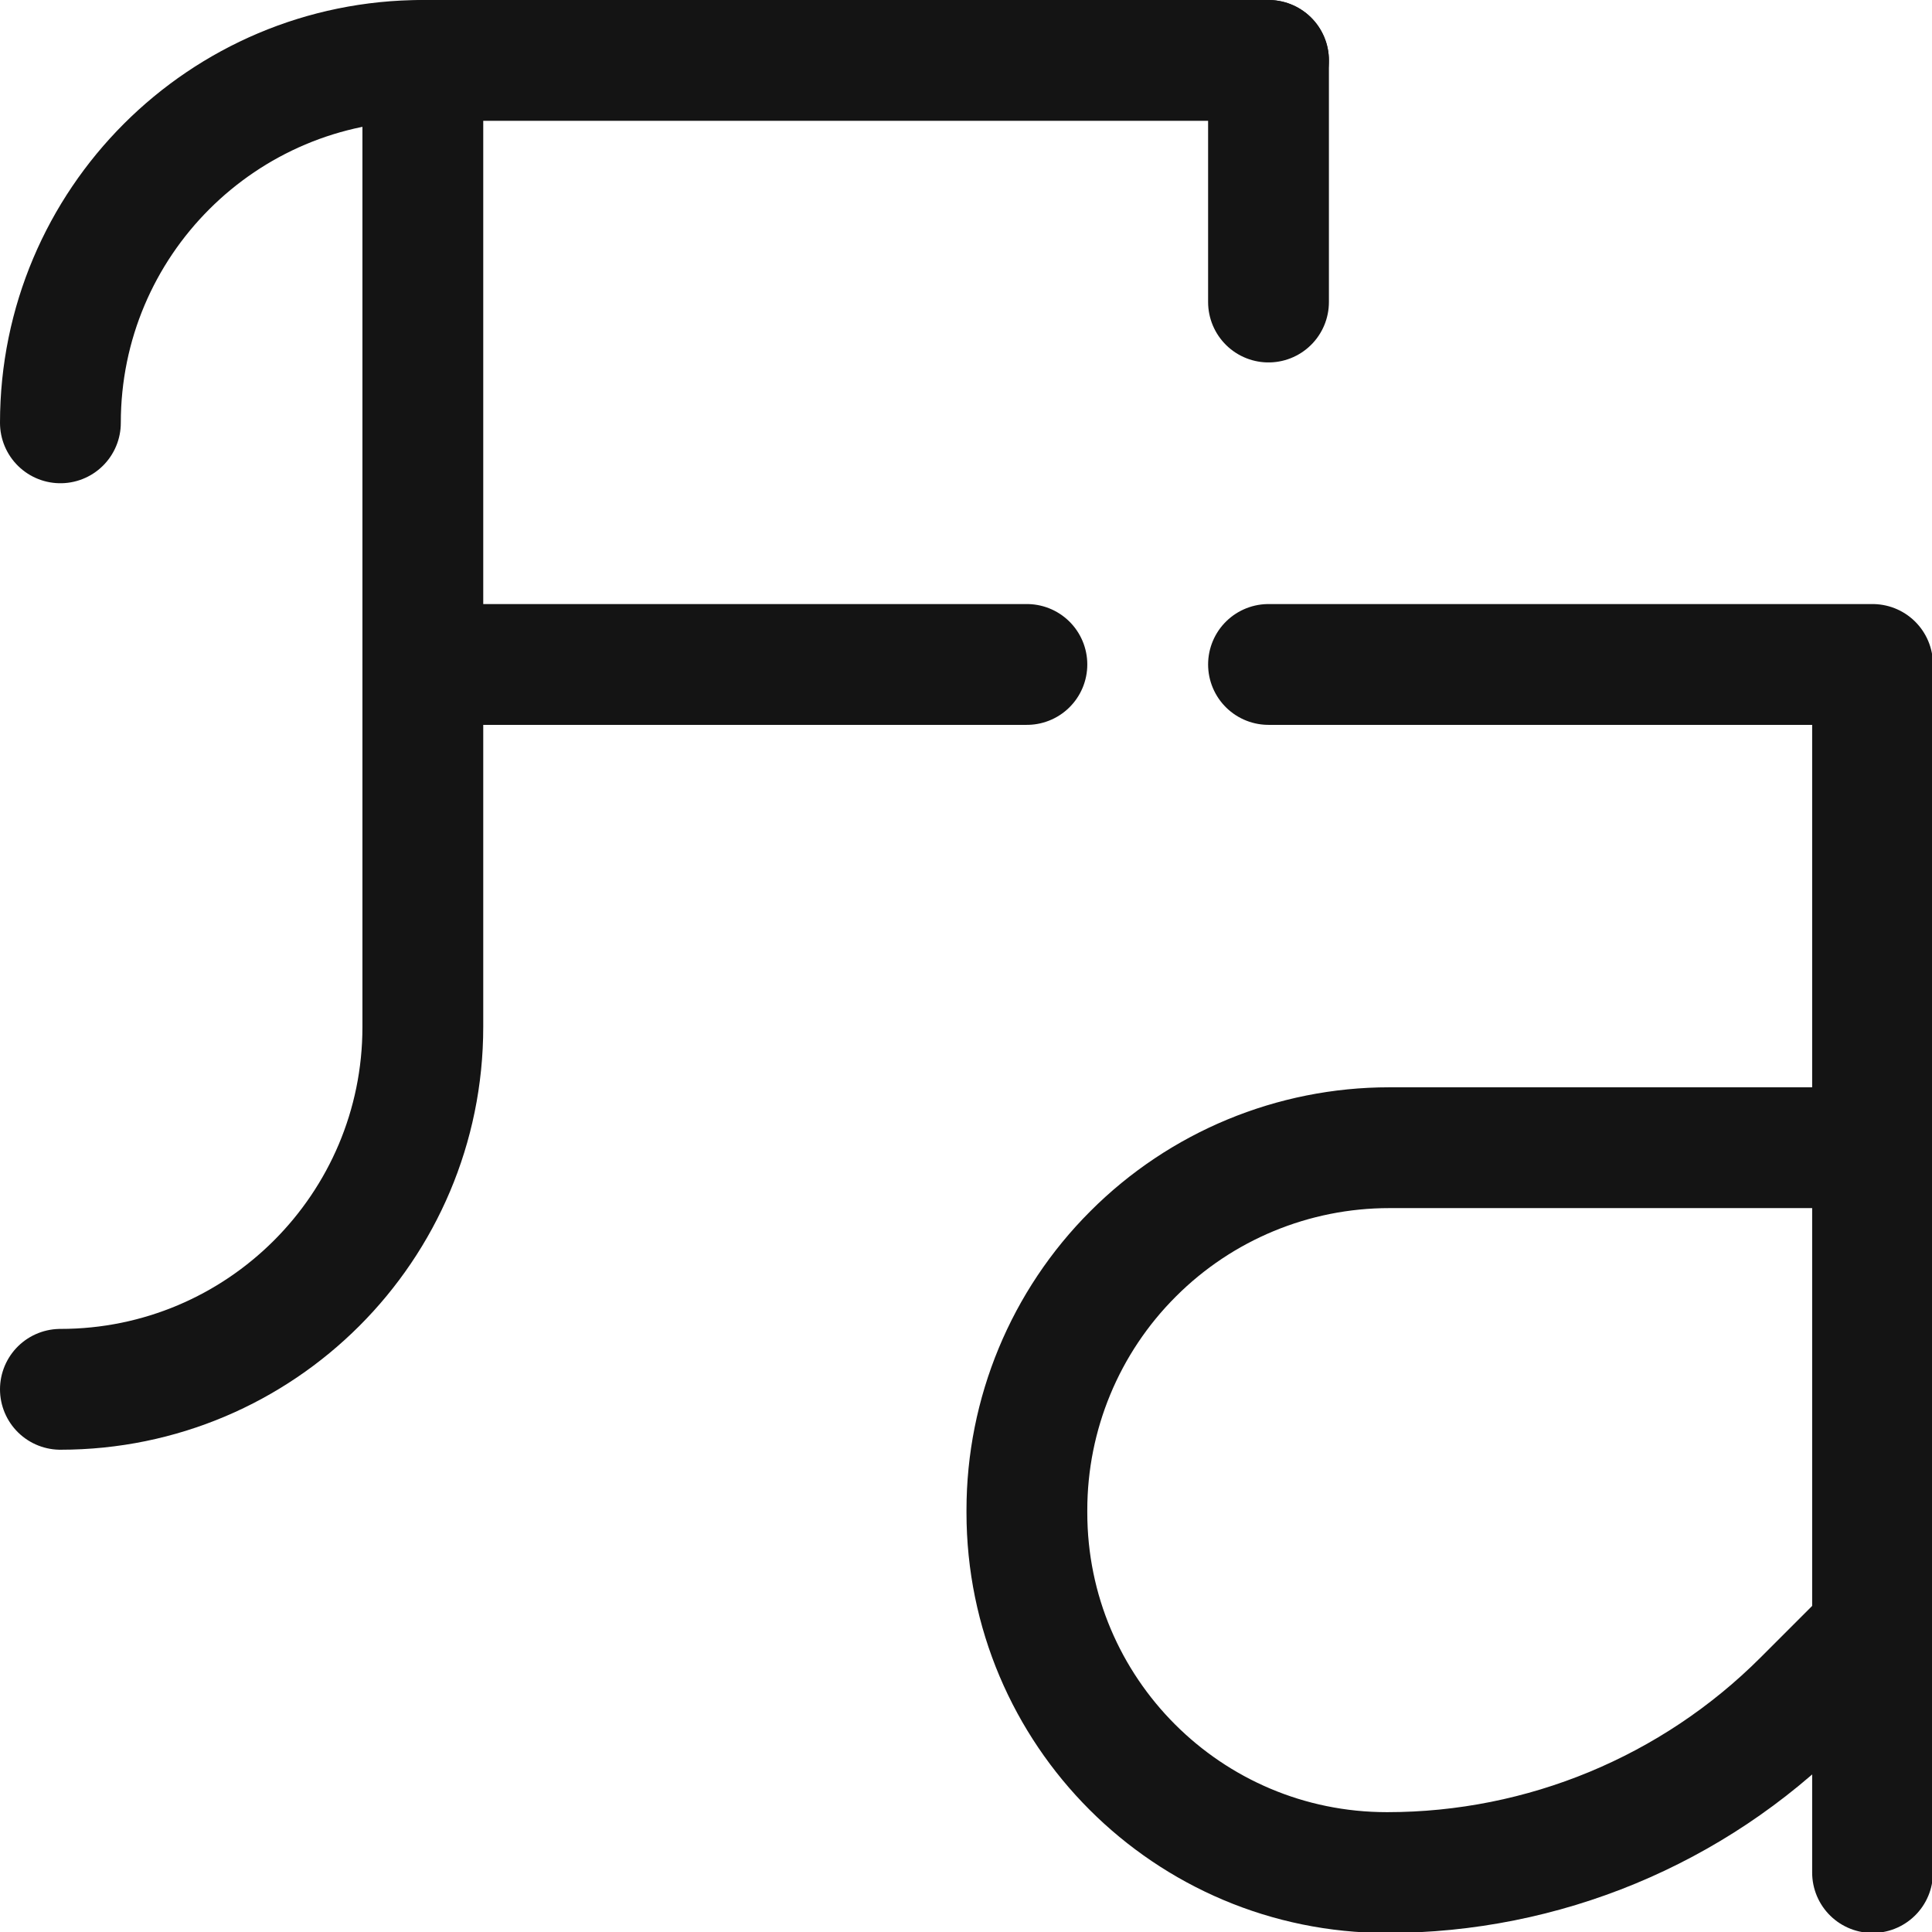 <?xml version="1.0" encoding="UTF-8" standalone="no"?>
<!DOCTYPE svg PUBLIC "-//W3C//DTD SVG 1.1//EN" "http://www.w3.org/Graphics/SVG/1.1/DTD/svg11.dtd">
<svg width="100%" height="100%" viewBox="0 0 16 16" version="1.1" xmlns="http://www.w3.org/2000/svg" xmlns:xlink="http://www.w3.org/1999/xlink" xml:space="preserve" xmlns:serif="http://www.serif.com/" style="fill-rule:evenodd;clip-rule:evenodd;stroke-linecap:round;stroke-linejoin:round;stroke-miterlimit:1.5;">
    <g transform="matrix(1,0,0,1,-54,-126)">
        <g id="font" transform="matrix(0.667,0,0,0.667,54,126)">
            <rect x="0" y="0" width="24" height="24" style="fill:none;"/>
            <clipPath id="_clip1">
                <rect x="0" y="0" width="24" height="24"/>
            </clipPath>
            <g clip-path="url(#_clip1)">
                <g transform="matrix(1.5,0,0,1.5,-83.25,-191.25)">
                    <path d="M56,131L56,131C56,129.343 57.343,128 59,128C61.946,128 66,128 66,128" style="fill:none;stroke:rgb(20,20,20);stroke-width:1px;"/>
                </g>
                <g transform="matrix(1.5,0,0,1.5,-83.25,-191.25)">
                    <path d="M59,128L59,136C59,137.657 57.657,139 56,139C56,139 56,139 56,139" style="fill:none;stroke:rgb(20,20,20);stroke-width:1px;"/>
                </g>
                <g transform="matrix(1.5,0,0,1.5,-83.25,-191.25)">
                    <path d="M66,128L66,130" style="fill:none;stroke:rgb(20,20,20);stroke-width:1px;"/>
                </g>
                <g transform="matrix(1.5,0,0,1.5,-83.25,-191.25)">
                    <path d="M59,133L64,133" style="fill:none;stroke:rgb(20,20,20);stroke-width:1px;"/>
                </g>
                <g transform="matrix(1.5,0,0,1.5,-80.25,-188.25)">
                    <path d="M69,141L69,131L64,131" style="fill:none;stroke:rgb(20,20,20);stroke-width:1px;"/>
                </g>
                <g transform="matrix(1.5,0,0,1.5,-80.25,-188.25)">
                    <path d="M69,135L65,135C64.204,135 63.441,135.316 62.879,135.879C62.316,136.441 62,137.204 62,138C62,138.007 62,138.013 62,138.02C62,139.666 63.334,141 64.98,141L64.983,141C66.274,141 67.513,140.487 68.426,139.574C68.75,139.25 69,139 69,139" style="fill:none;stroke:rgb(20,20,20);stroke-width:1px;"/>
                </g>
            </g>
        </g>
    </g>
</svg>
